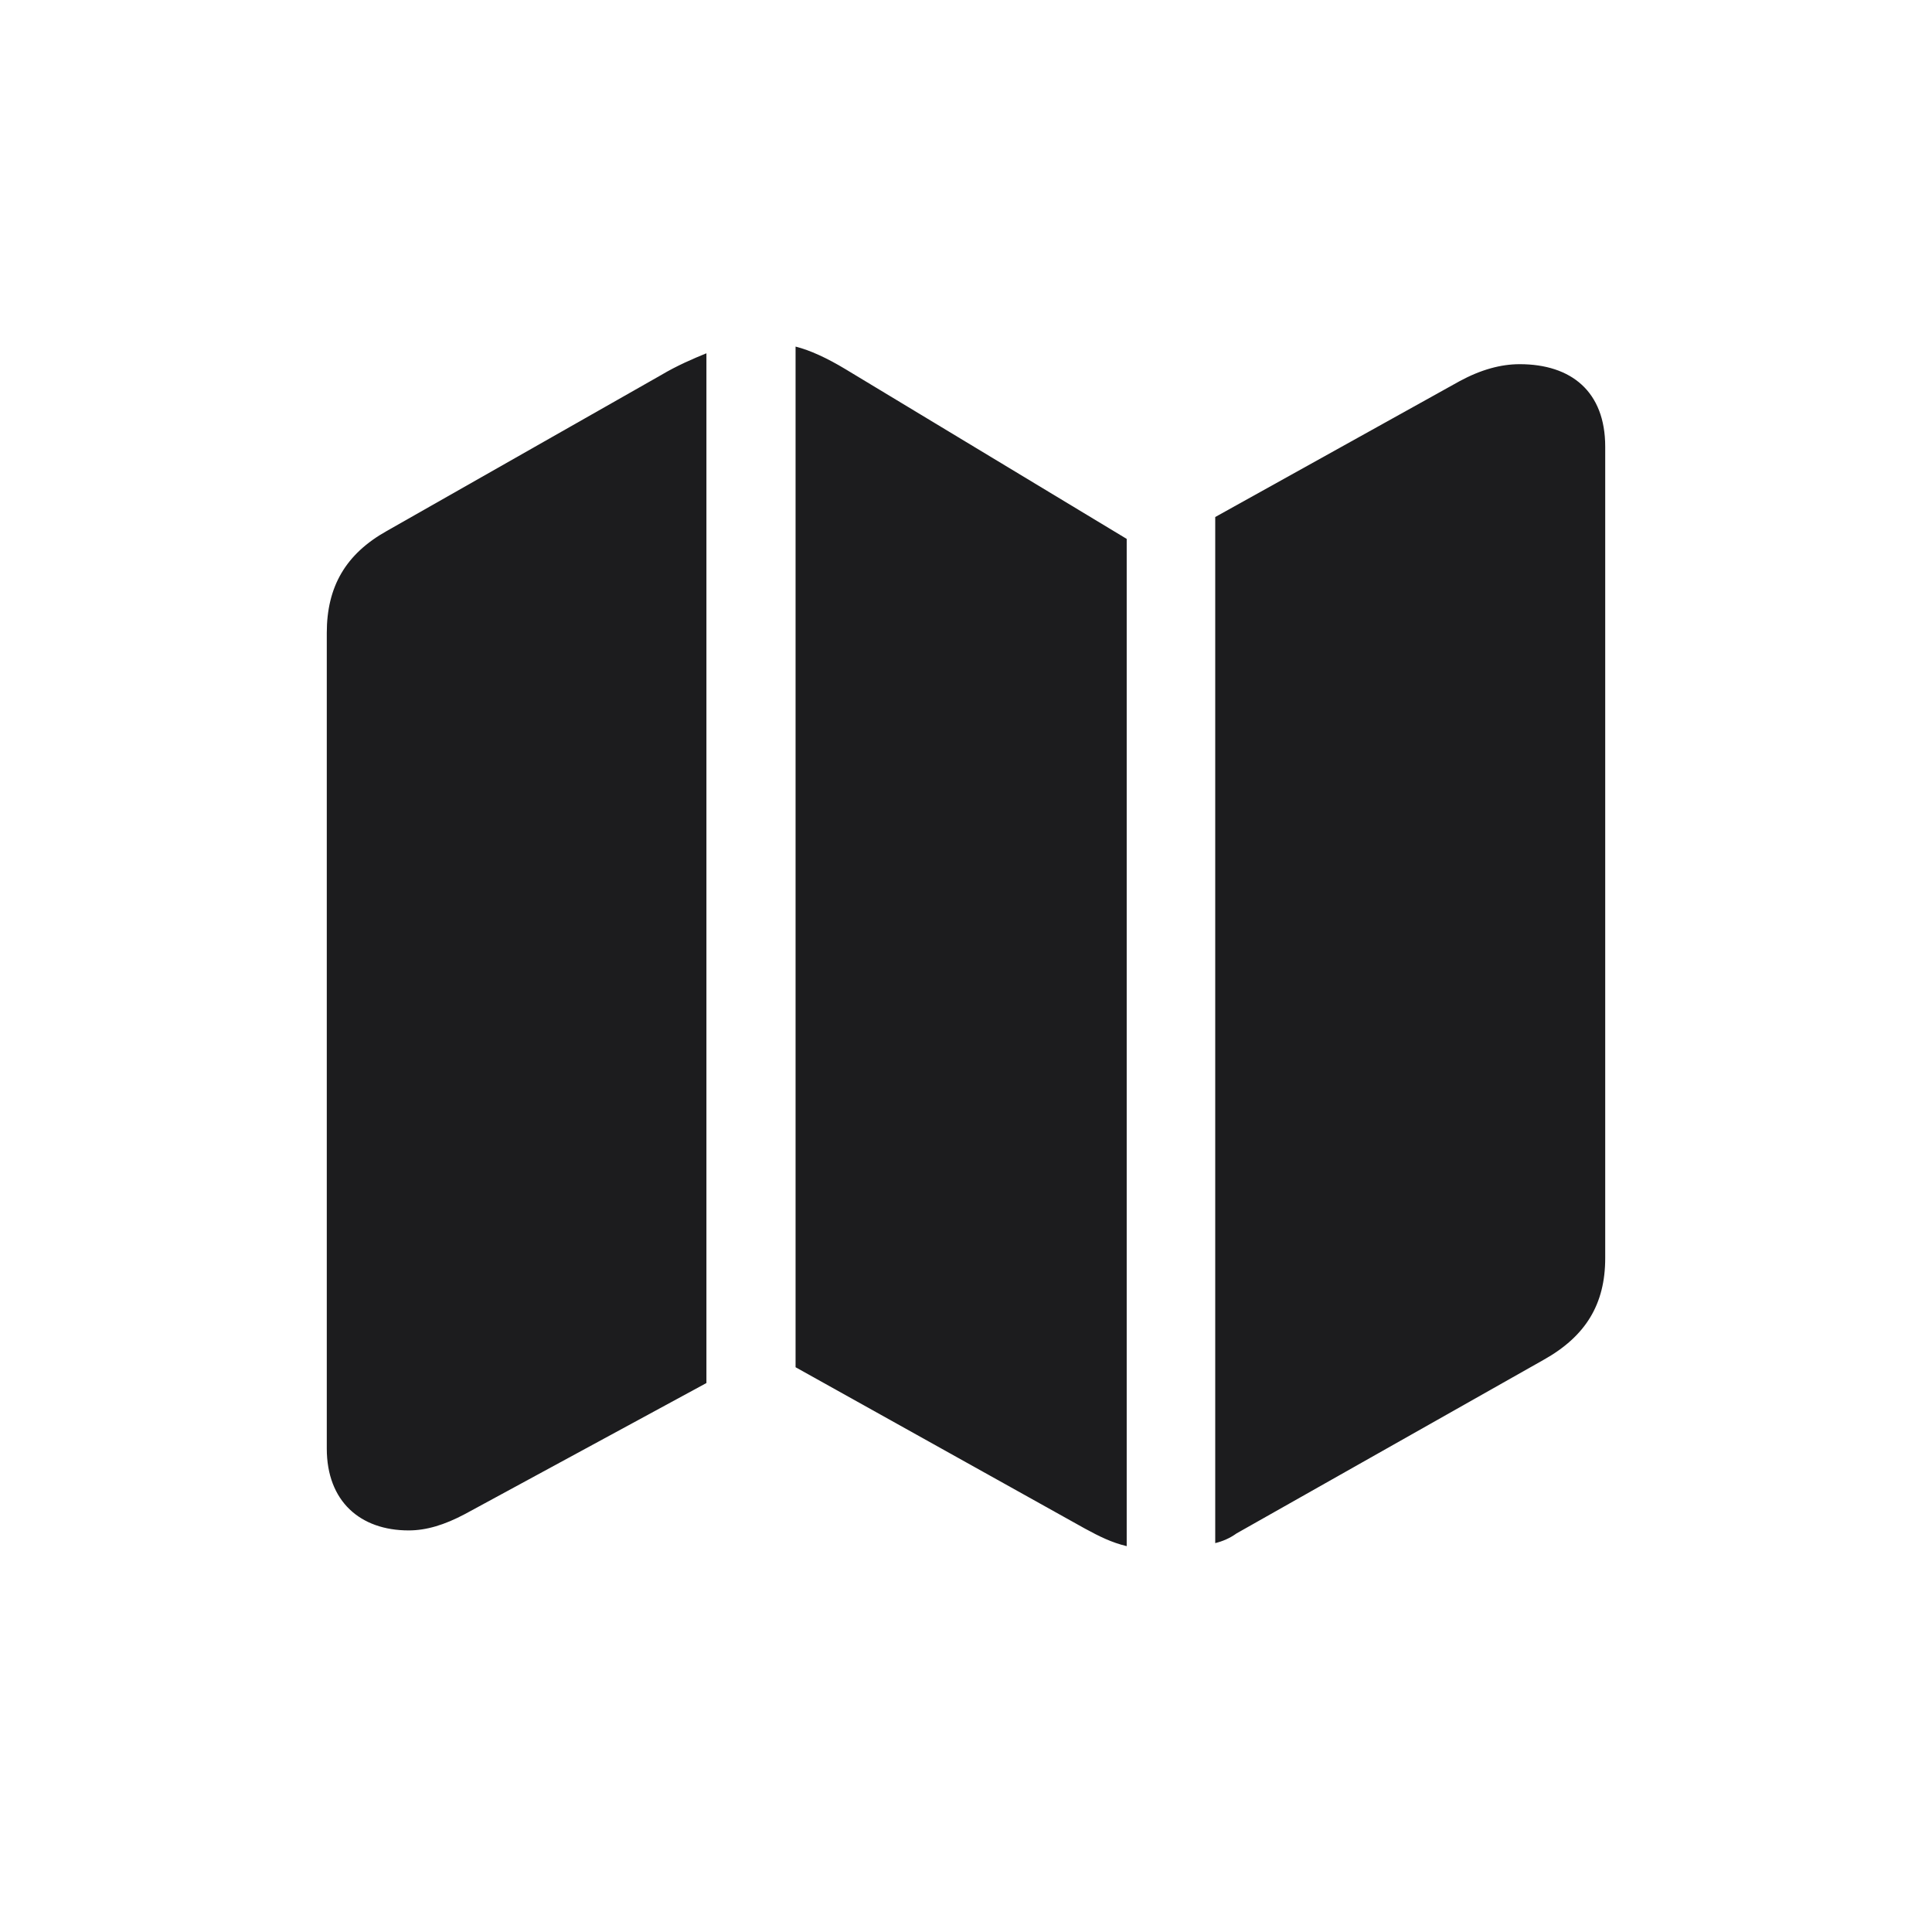 <svg width="28" height="28" viewBox="0 0 28 28" fill="none" xmlns="http://www.w3.org/2000/svg">
<path d="M11.53 19.815L15.723 22.153C15.934 22.268 16.109 22.355 16.329 22.408V7.81L12.251 5.349C11.987 5.19 11.741 5.076 11.53 5.023V19.815ZM4.736 20.993C4.736 21.758 5.22 22.18 5.923 22.18C6.178 22.18 6.441 22.101 6.74 21.942L10.238 20.044V5.12C10.045 5.199 9.816 5.296 9.579 5.437L5.606 7.695C5.009 8.029 4.736 8.504 4.736 9.172V20.993ZM17.612 22.364C17.718 22.338 17.823 22.294 17.92 22.224L22.367 19.71C22.982 19.367 23.264 18.901 23.264 18.233V6.474C23.264 5.674 22.771 5.278 22.024 5.278C21.752 5.278 21.462 5.357 21.154 5.524L17.612 7.493V22.364Z" fill="#1C1C1E"/>
</svg>
